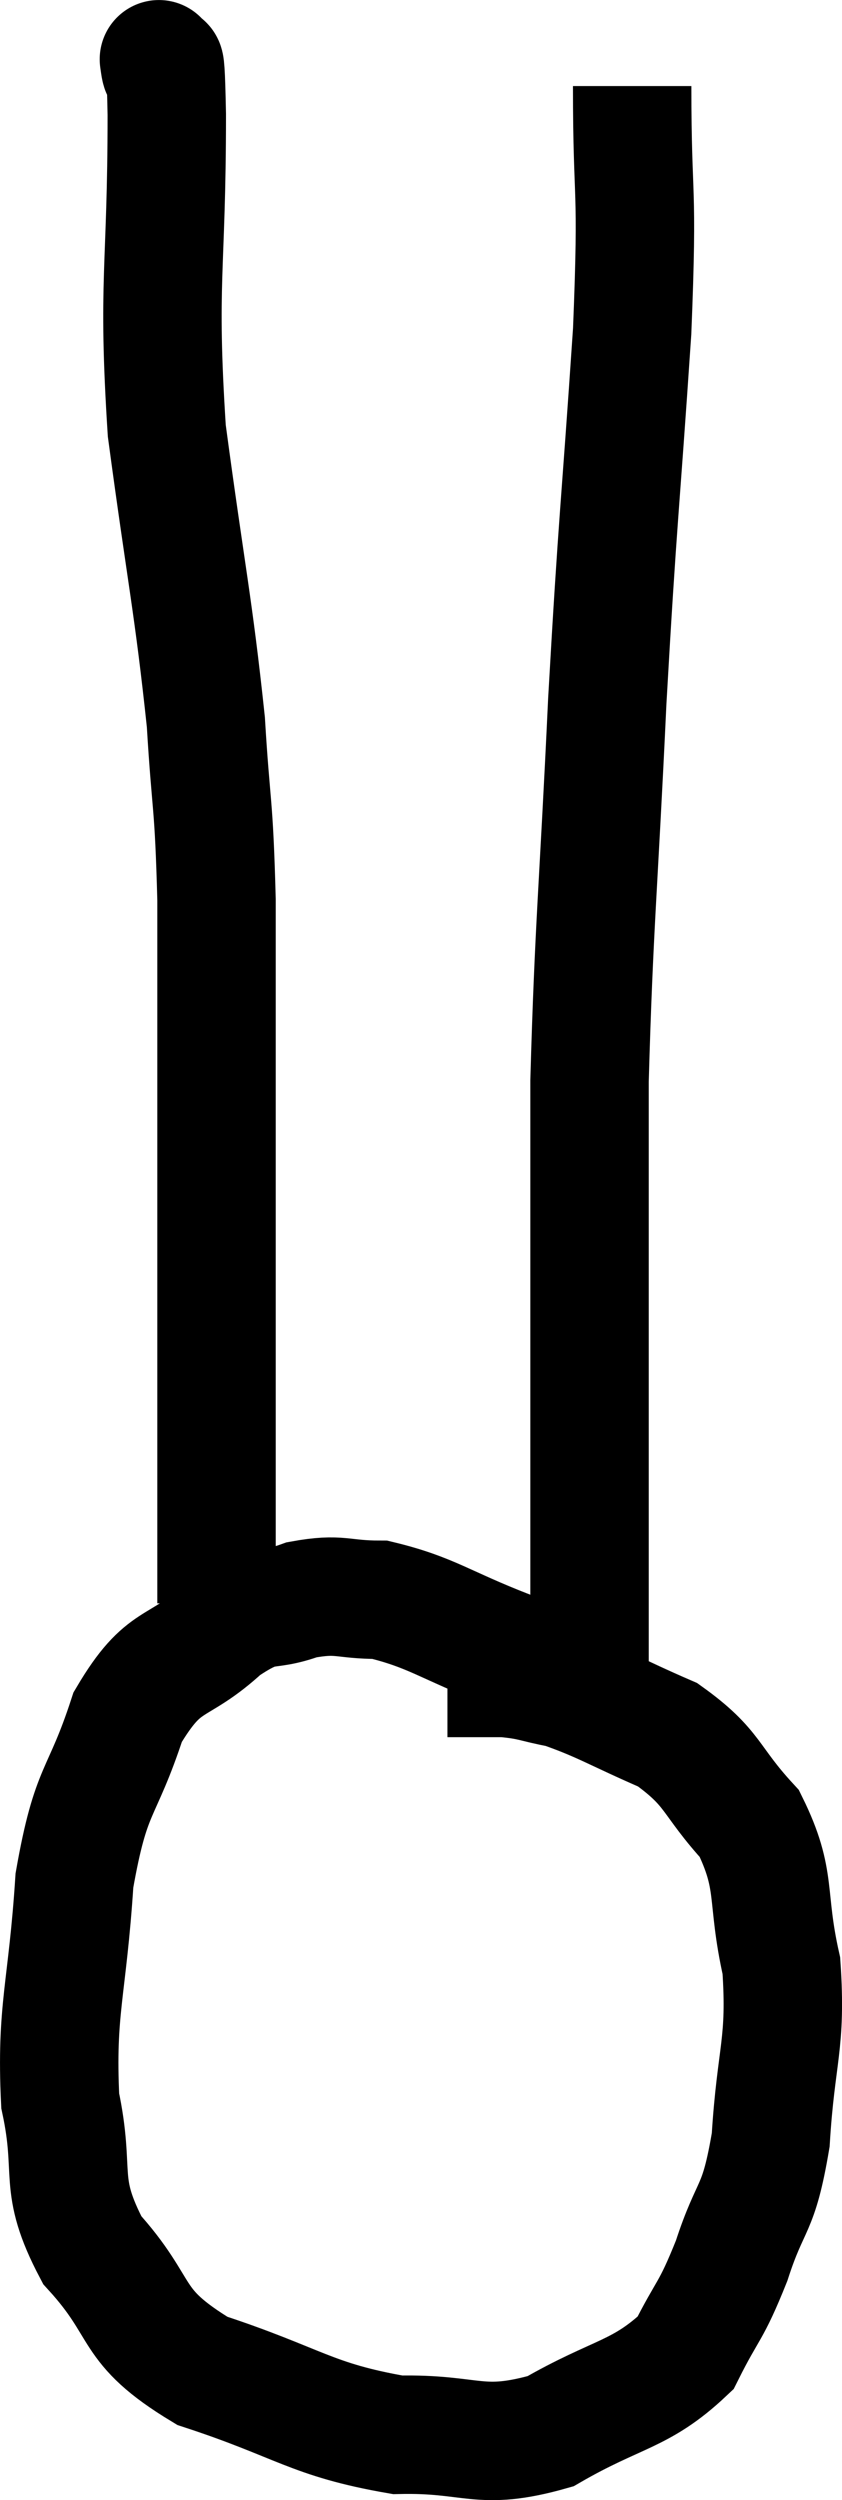 <svg xmlns="http://www.w3.org/2000/svg" viewBox="13.383 2.387 14.221 42.216" width="14.221" height="42.216"><path d="M 16.08 3.48 C 16.08 3.48, 16.05 3.27, 16.08 3.48 C 16.14 3.9, 16.17 2.775, 16.2 4.32 C 16.2 6.99, 16.035 7.095, 16.2 9.66 C 16.53 12.12, 16.65 12.6, 16.86 14.58 C 16.95 16.08, 16.995 15.87, 17.04 17.58 C 17.04 19.5, 17.04 19.155, 17.04 21.42 C 17.04 24.03, 17.04 24.63, 17.04 26.64 C 17.04 28.05, 17.04 28.755, 17.04 29.46 L 17.04 29.46" fill="none" stroke="black" stroke-width="2"></path><path d="M 24.06 3.84 C 24.06 5.91, 24.165 5.385, 24.06 7.98 C 23.85 11.1, 23.82 11.055, 23.64 14.22 C 23.49 17.43, 23.415 17.985, 23.34 20.64 C 23.34 22.74, 23.34 22.605, 23.34 24.84 C 23.34 27.21, 23.34 27.99, 23.34 29.58 C 23.34 30.39, 23.34 30.75, 23.34 31.2 L 23.34 31.38" fill="none" stroke="black" stroke-width="2"></path><path d="M 23.34 31.02 C 22.65 30.63, 22.845 30.645, 21.96 30.24 C 20.88 29.82, 20.67 29.61, 19.8 29.4 C 19.14 29.4, 19.14 29.28, 18.48 29.4 C 17.82 29.64, 17.895 29.385, 17.16 29.88 C 16.35 30.63, 16.17 30.315, 15.54 31.38 C 15.09 32.76, 14.925 32.52, 14.64 34.14 C 14.52 36, 14.325 36.3, 14.4 37.86 C 14.67 39.12, 14.34 39.24, 14.94 40.38 C 15.87 41.4, 15.51 41.64, 16.8 42.42 C 18.45 42.96, 18.63 43.245, 20.1 43.5 C 21.39 43.47, 21.465 43.785, 22.68 43.44 C 23.82 42.78, 24.195 42.84, 24.96 42.12 C 25.35 41.34, 25.38 41.46, 25.74 40.56 C 26.07 39.54, 26.19 39.765, 26.4 38.52 C 26.49 37.05, 26.67 36.915, 26.58 35.58 C 26.31 34.38, 26.52 34.155, 26.04 33.18 C 25.35 32.43, 25.455 32.25, 24.66 31.68 C 23.76 31.29, 23.55 31.14, 22.86 30.9 C 22.38 30.81, 22.38 30.765, 21.9 30.72 L 20.94 30.72" fill="none" stroke="black" stroke-width="2"></path></svg>